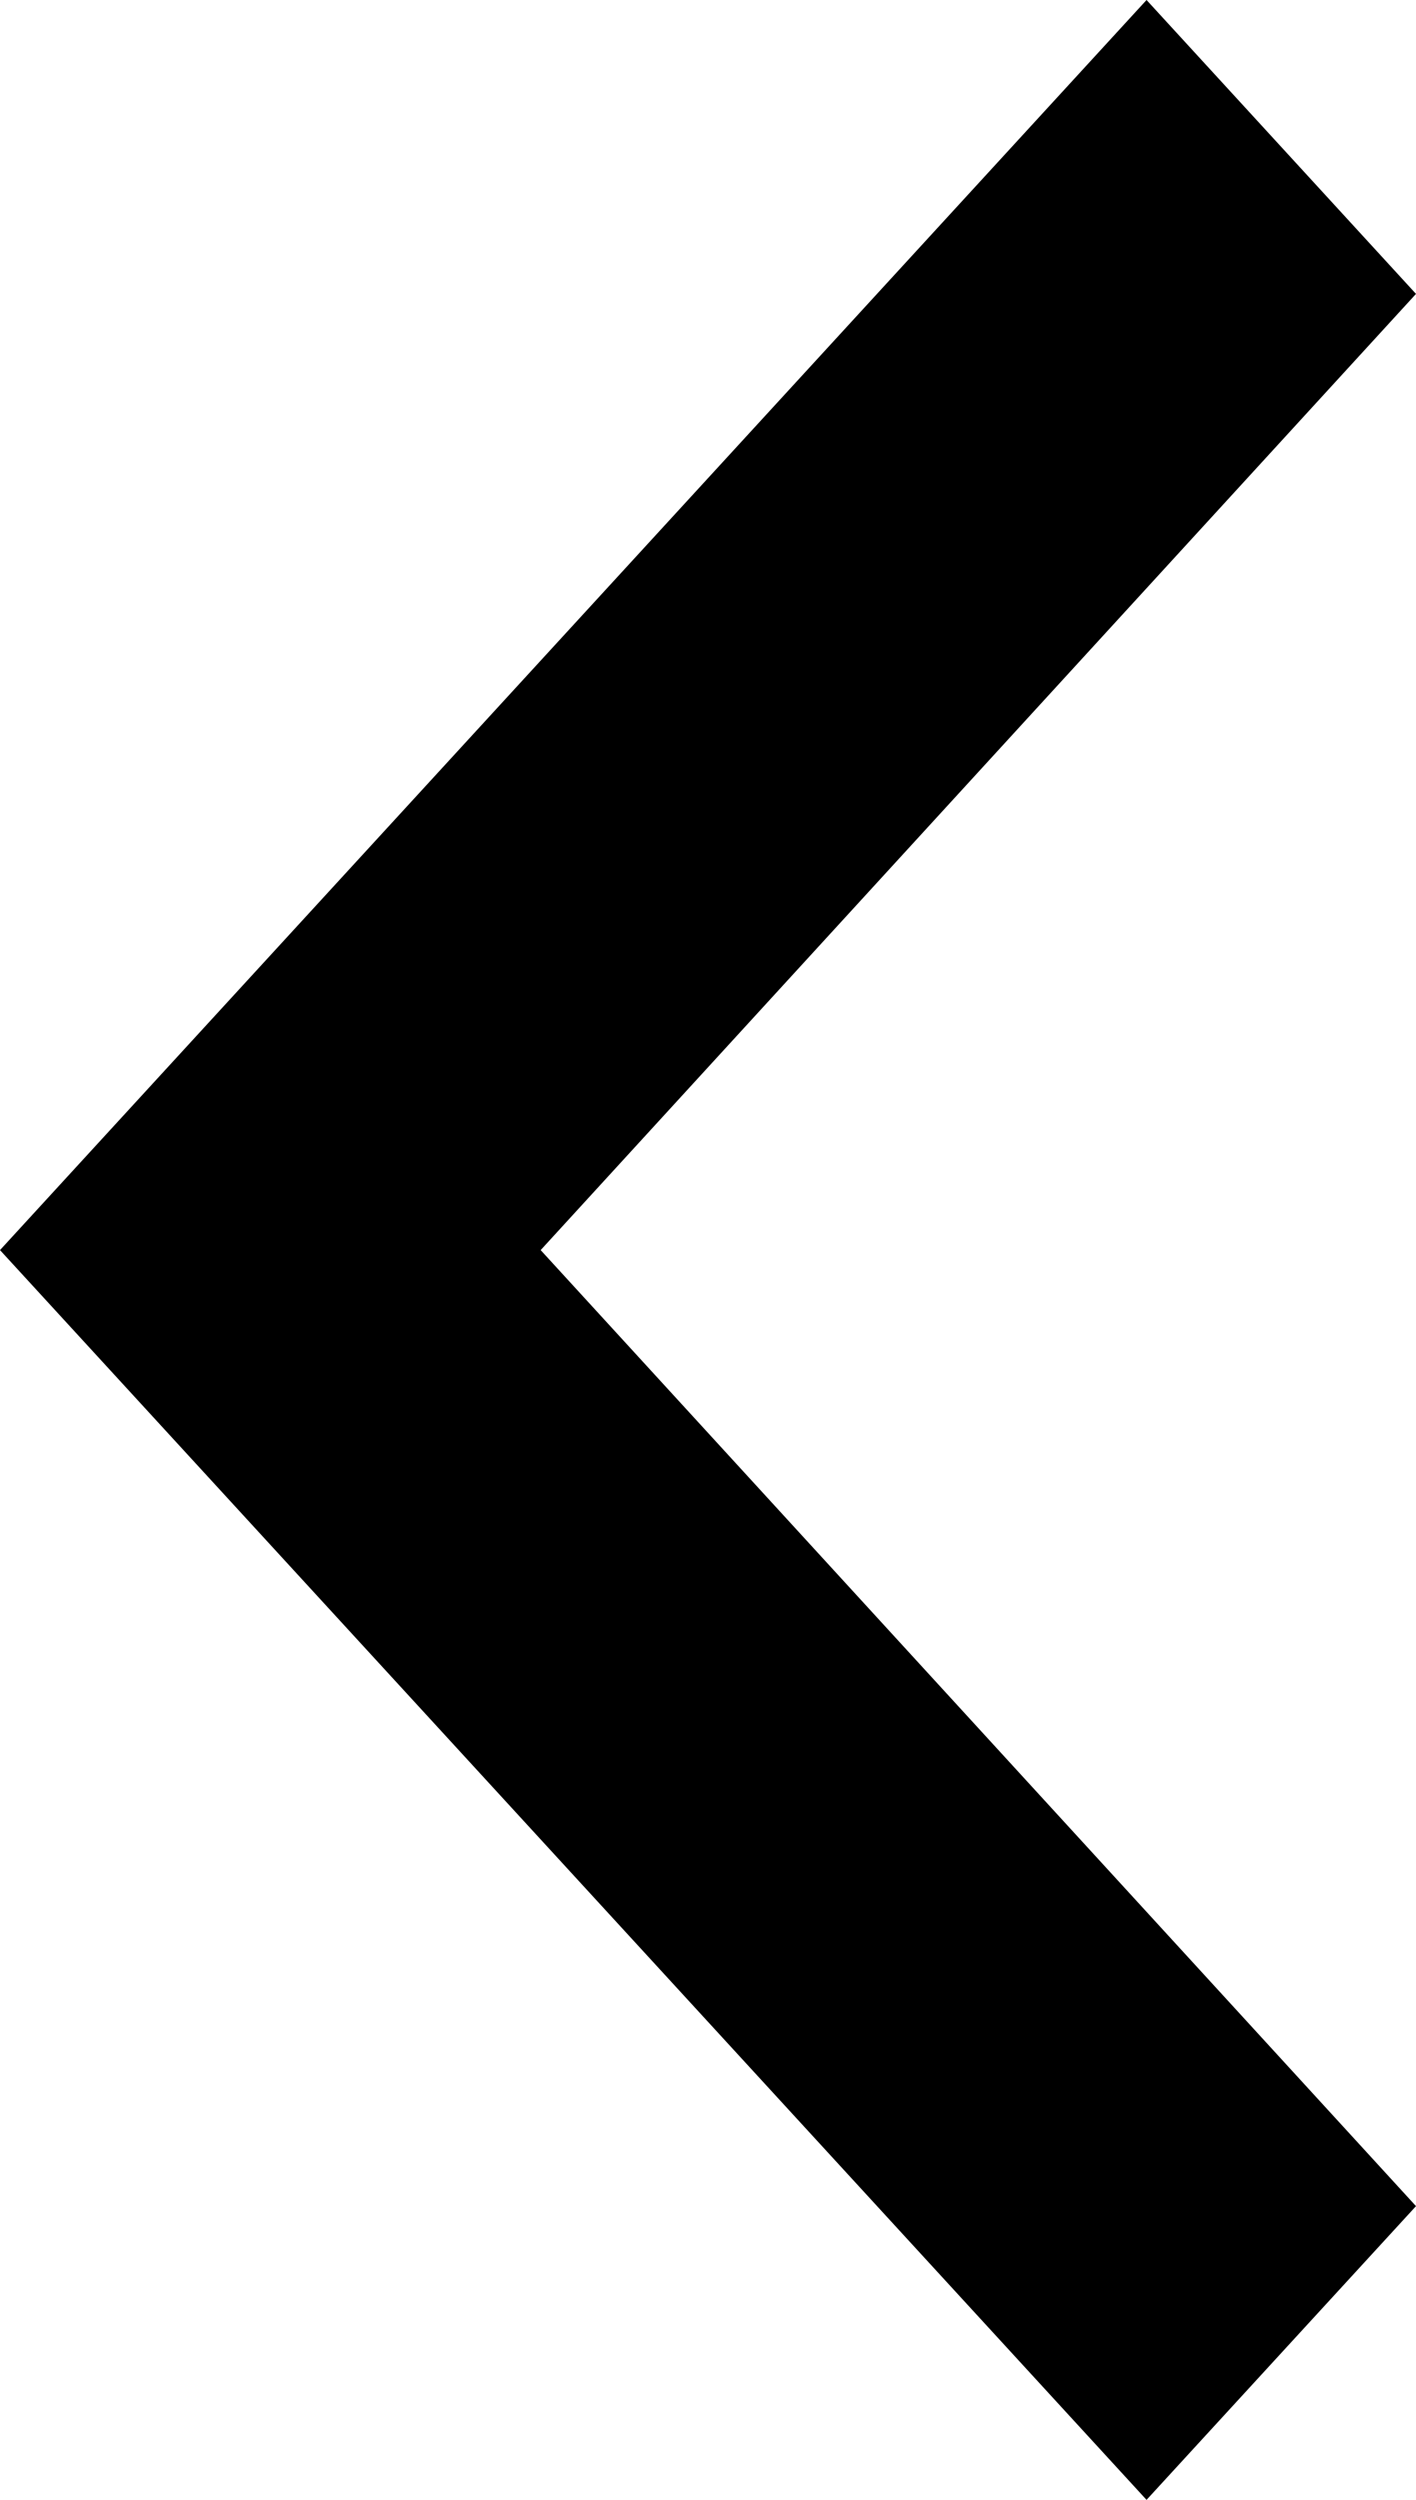 <svg xmlns="http://www.w3.org/2000/svg" width="17" height="30" viewBox="0 0 17 30">
  <polygon fill="#000000" fill-rule="evenodd" points="13.765 30 0 15.002 13.765 0 17 3.527 6.491 15.002 17 26.475"/>
</svg>

